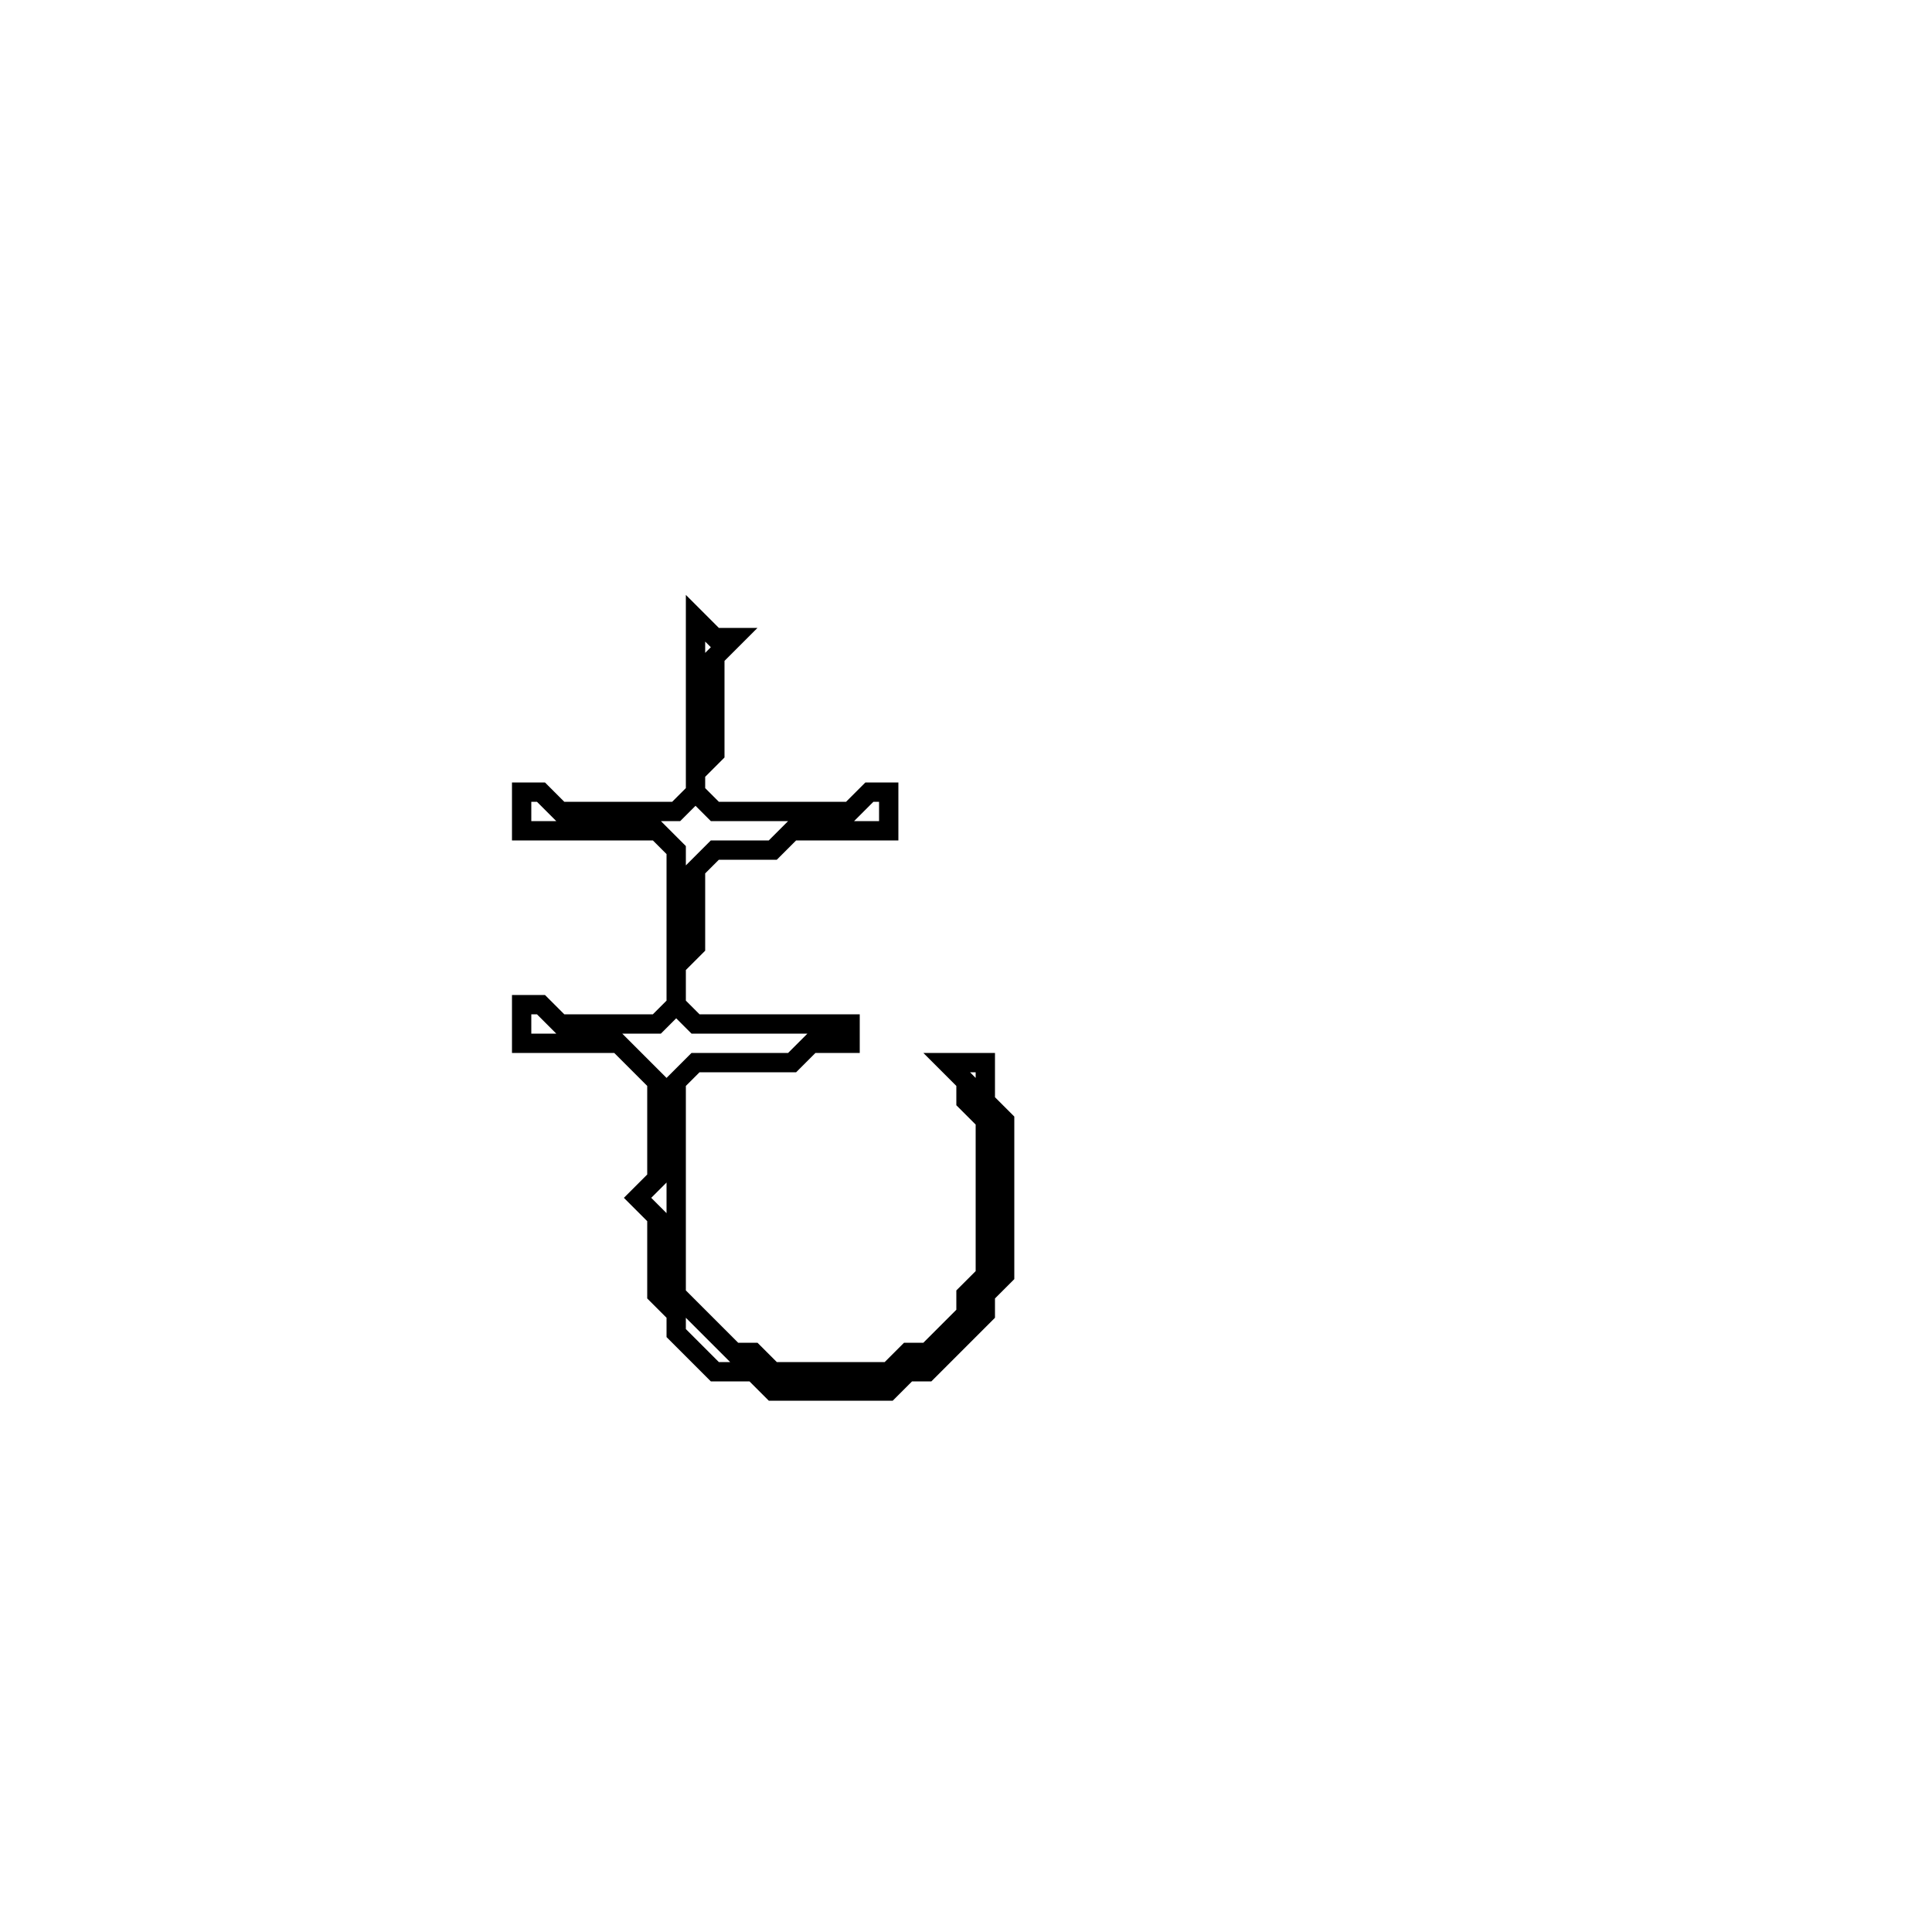 <?xml version="1.0" encoding="utf-8" ?>
<svg baseProfile="full" height="100" version="1.1" width="100" xmlns="http://www.w3.org/2000/svg" xmlns:ev="http://www.w3.org/2001/xml-events" xmlns:xlink="http://www.w3.org/1999/xlink"><defs /><polygon fill="none" id="1" points="36,32 36,41 35,42 29,42 28,41 27,41 27,43 34,43 35,44 35,52 34,53 29,53 28,52 27,52 27,54 32,54 34,56 34,61 33,62 34,63 34,67 35,68 35,69 37,71 39,71 40,72 46,72 47,71 48,71 51,68 51,67 52,66 52,58 51,57 51,55 49,55 50,56 50,57 51,58 51,66 50,67 50,68 48,70 47,70 46,71 40,71 39,70 38,70 35,67 35,56 36,55 41,55 42,54 44,54 44,53 36,53 35,52 35,50 36,49 36,45 37,44 40,44 41,43 46,43 46,41 45,41 44,42 37,42 36,41 36,40 37,39 37,34 38,33 37,33" stroke="black" stroke-width="1" /></svg>